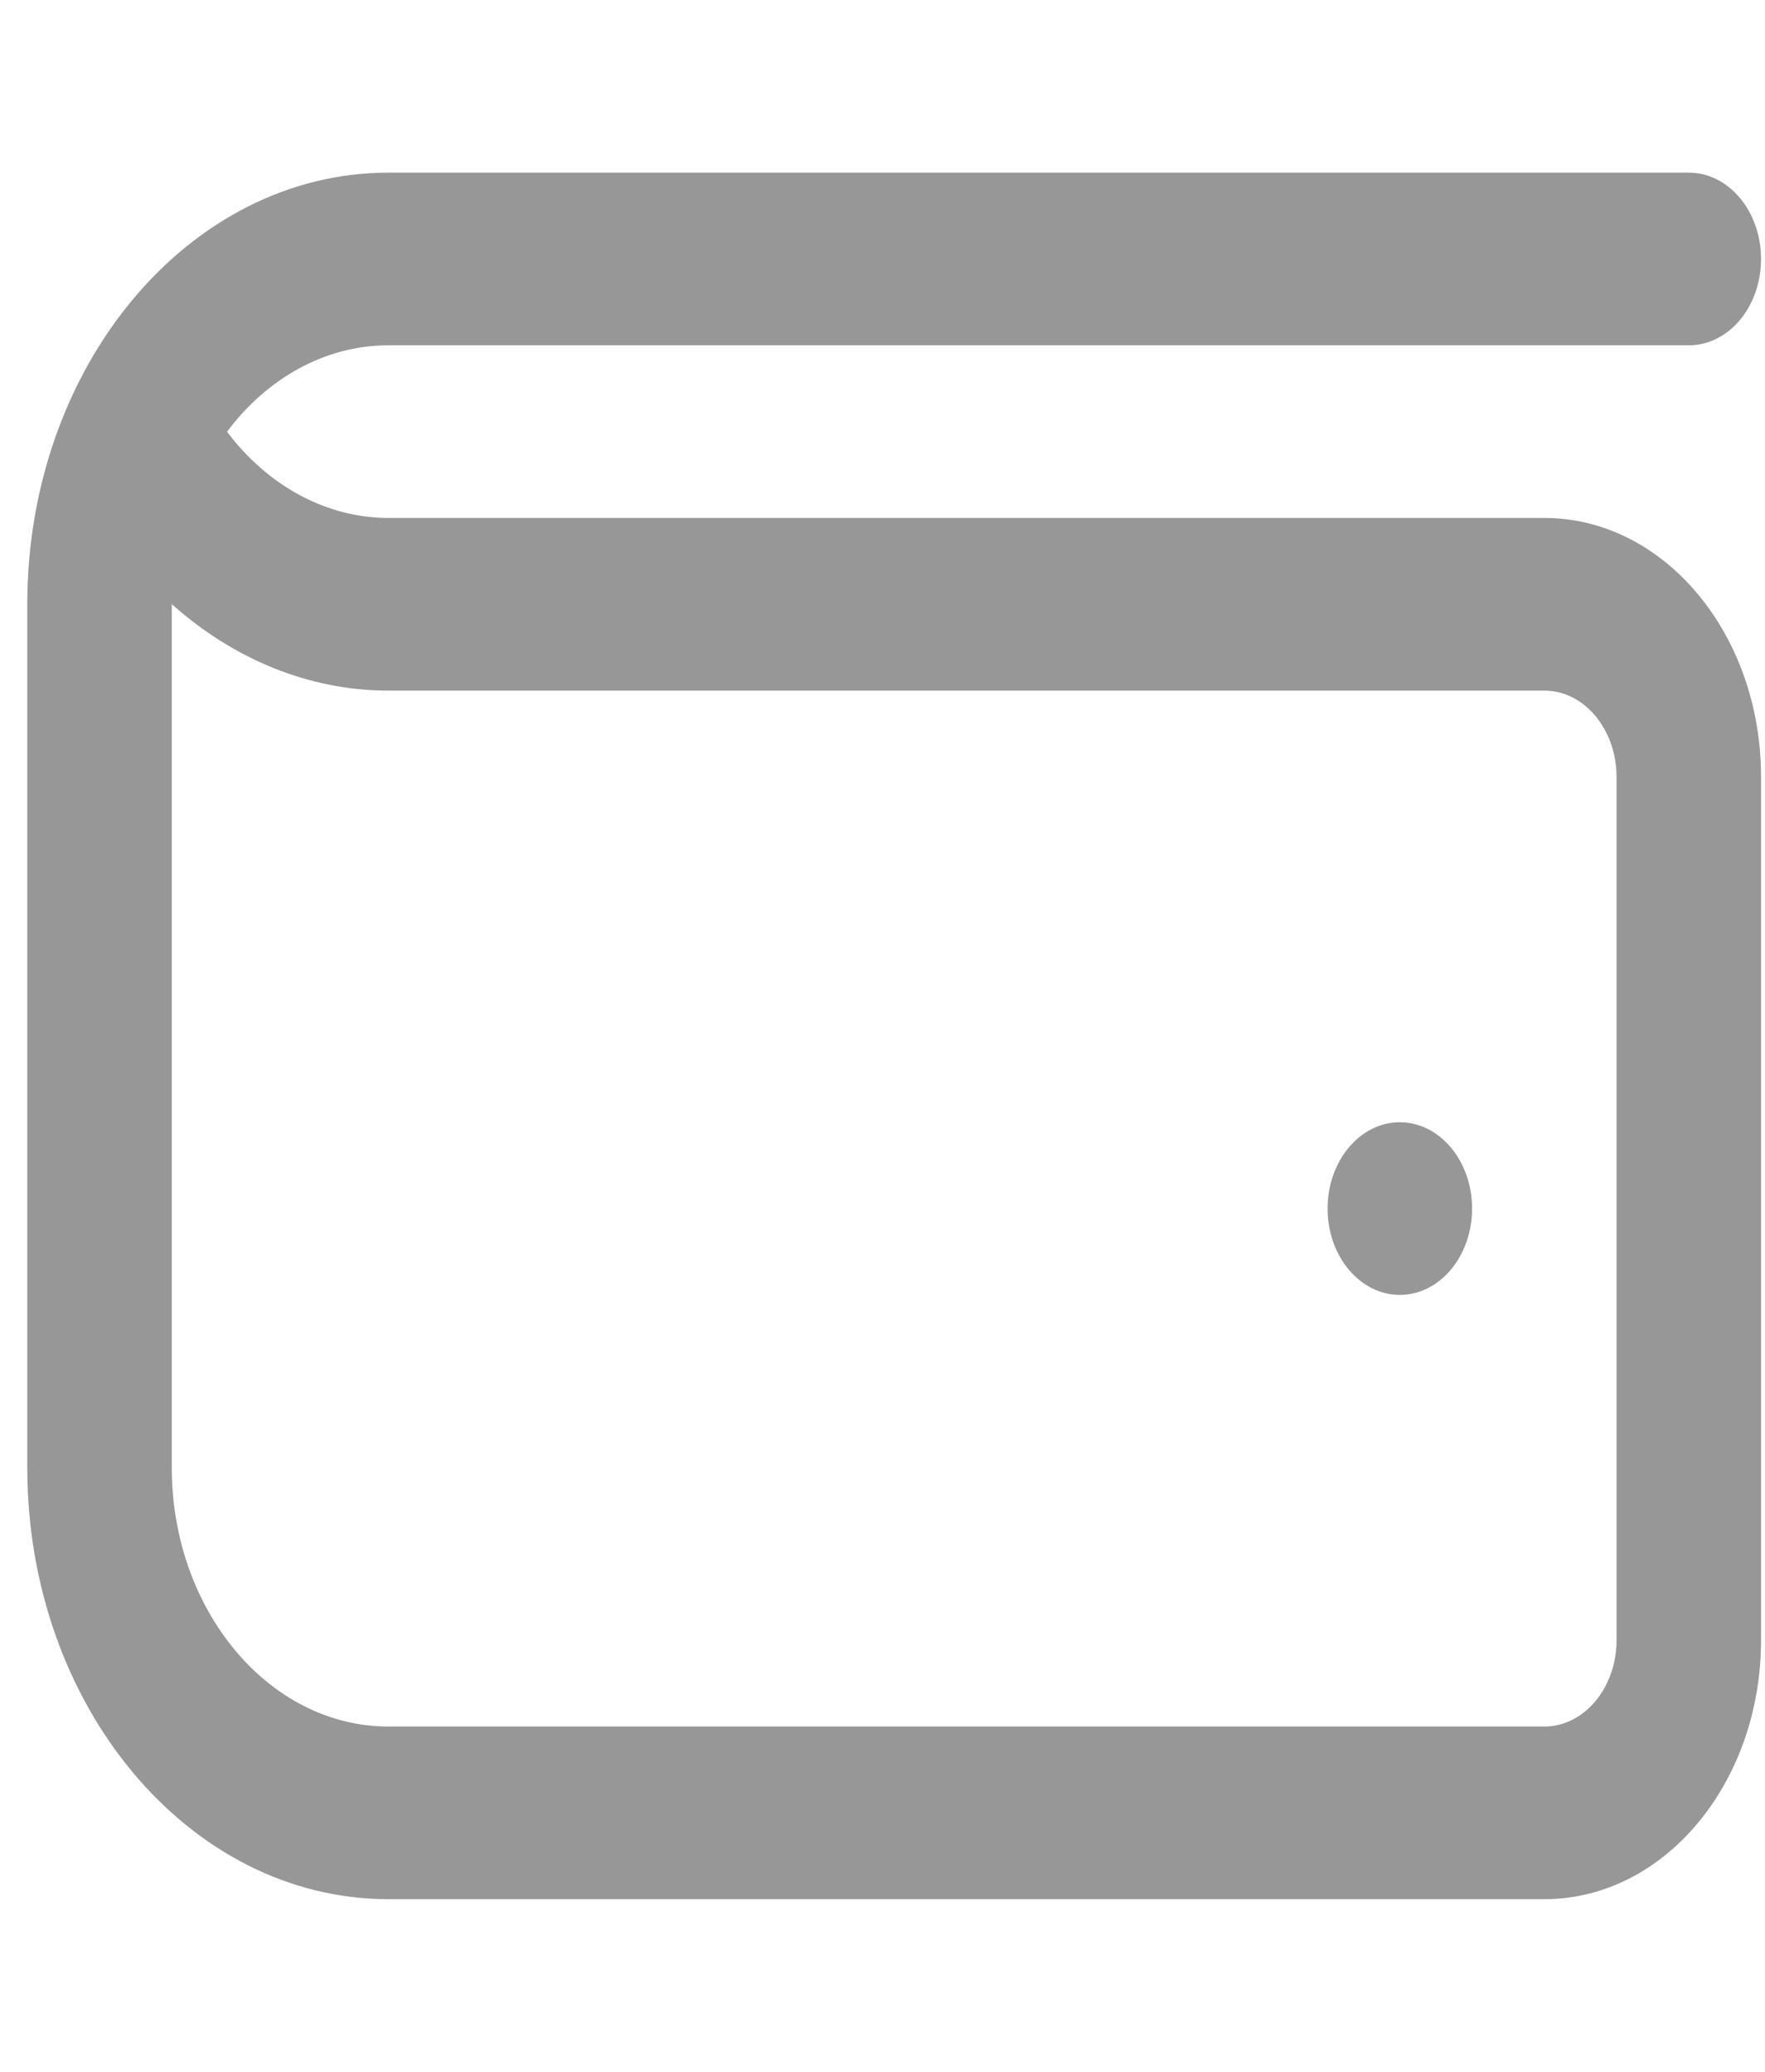 <svg width="46" height="54" viewBox="0 0 46 54" fill="none" xmlns="http://www.w3.org/2000/svg">
<g clip-path="url(#clip0_2_159)">
<path d="M40.249 13.5H10.125C8.507 13.5 6.977 12.663 5.917 11.252C6.952 9.871 8.457 9 10.125 9H44.014C45.055 9 45.897 7.992 45.897 6.75C45.897 5.508 45.055 4.5 44.014 4.5H10.125C4.927 4.5 0.711 9.538 0.711 15.75V38.25C0.711 44.462 4.927 49.5 10.125 49.5H40.249C43.368 49.5 45.897 46.478 45.897 42.75V20.25C45.897 16.522 43.368 13.5 40.249 13.5ZM42.131 42.75C42.131 43.99 41.288 45 40.249 45H10.125C7.011 45 4.477 41.971 4.477 38.25V15.745C6.084 17.183 8.061 18 10.125 18H40.249C41.288 18 42.131 19.01 42.131 20.25V42.75ZM38.366 31.5C38.366 32.742 37.522 33.75 36.483 33.75C35.444 33.75 34.6 32.742 34.6 31.5C34.6 30.258 35.444 29.25 36.483 29.25C37.522 29.25 38.366 30.258 38.366 31.5Z" fill="#979797"/>
</g>
<defs>
<clipPath id="clip0_2_159">
<rect width="45.186" height="54" fill="white" transform="translate(0.711)"/>
</clipPath>
</defs>
</svg>
